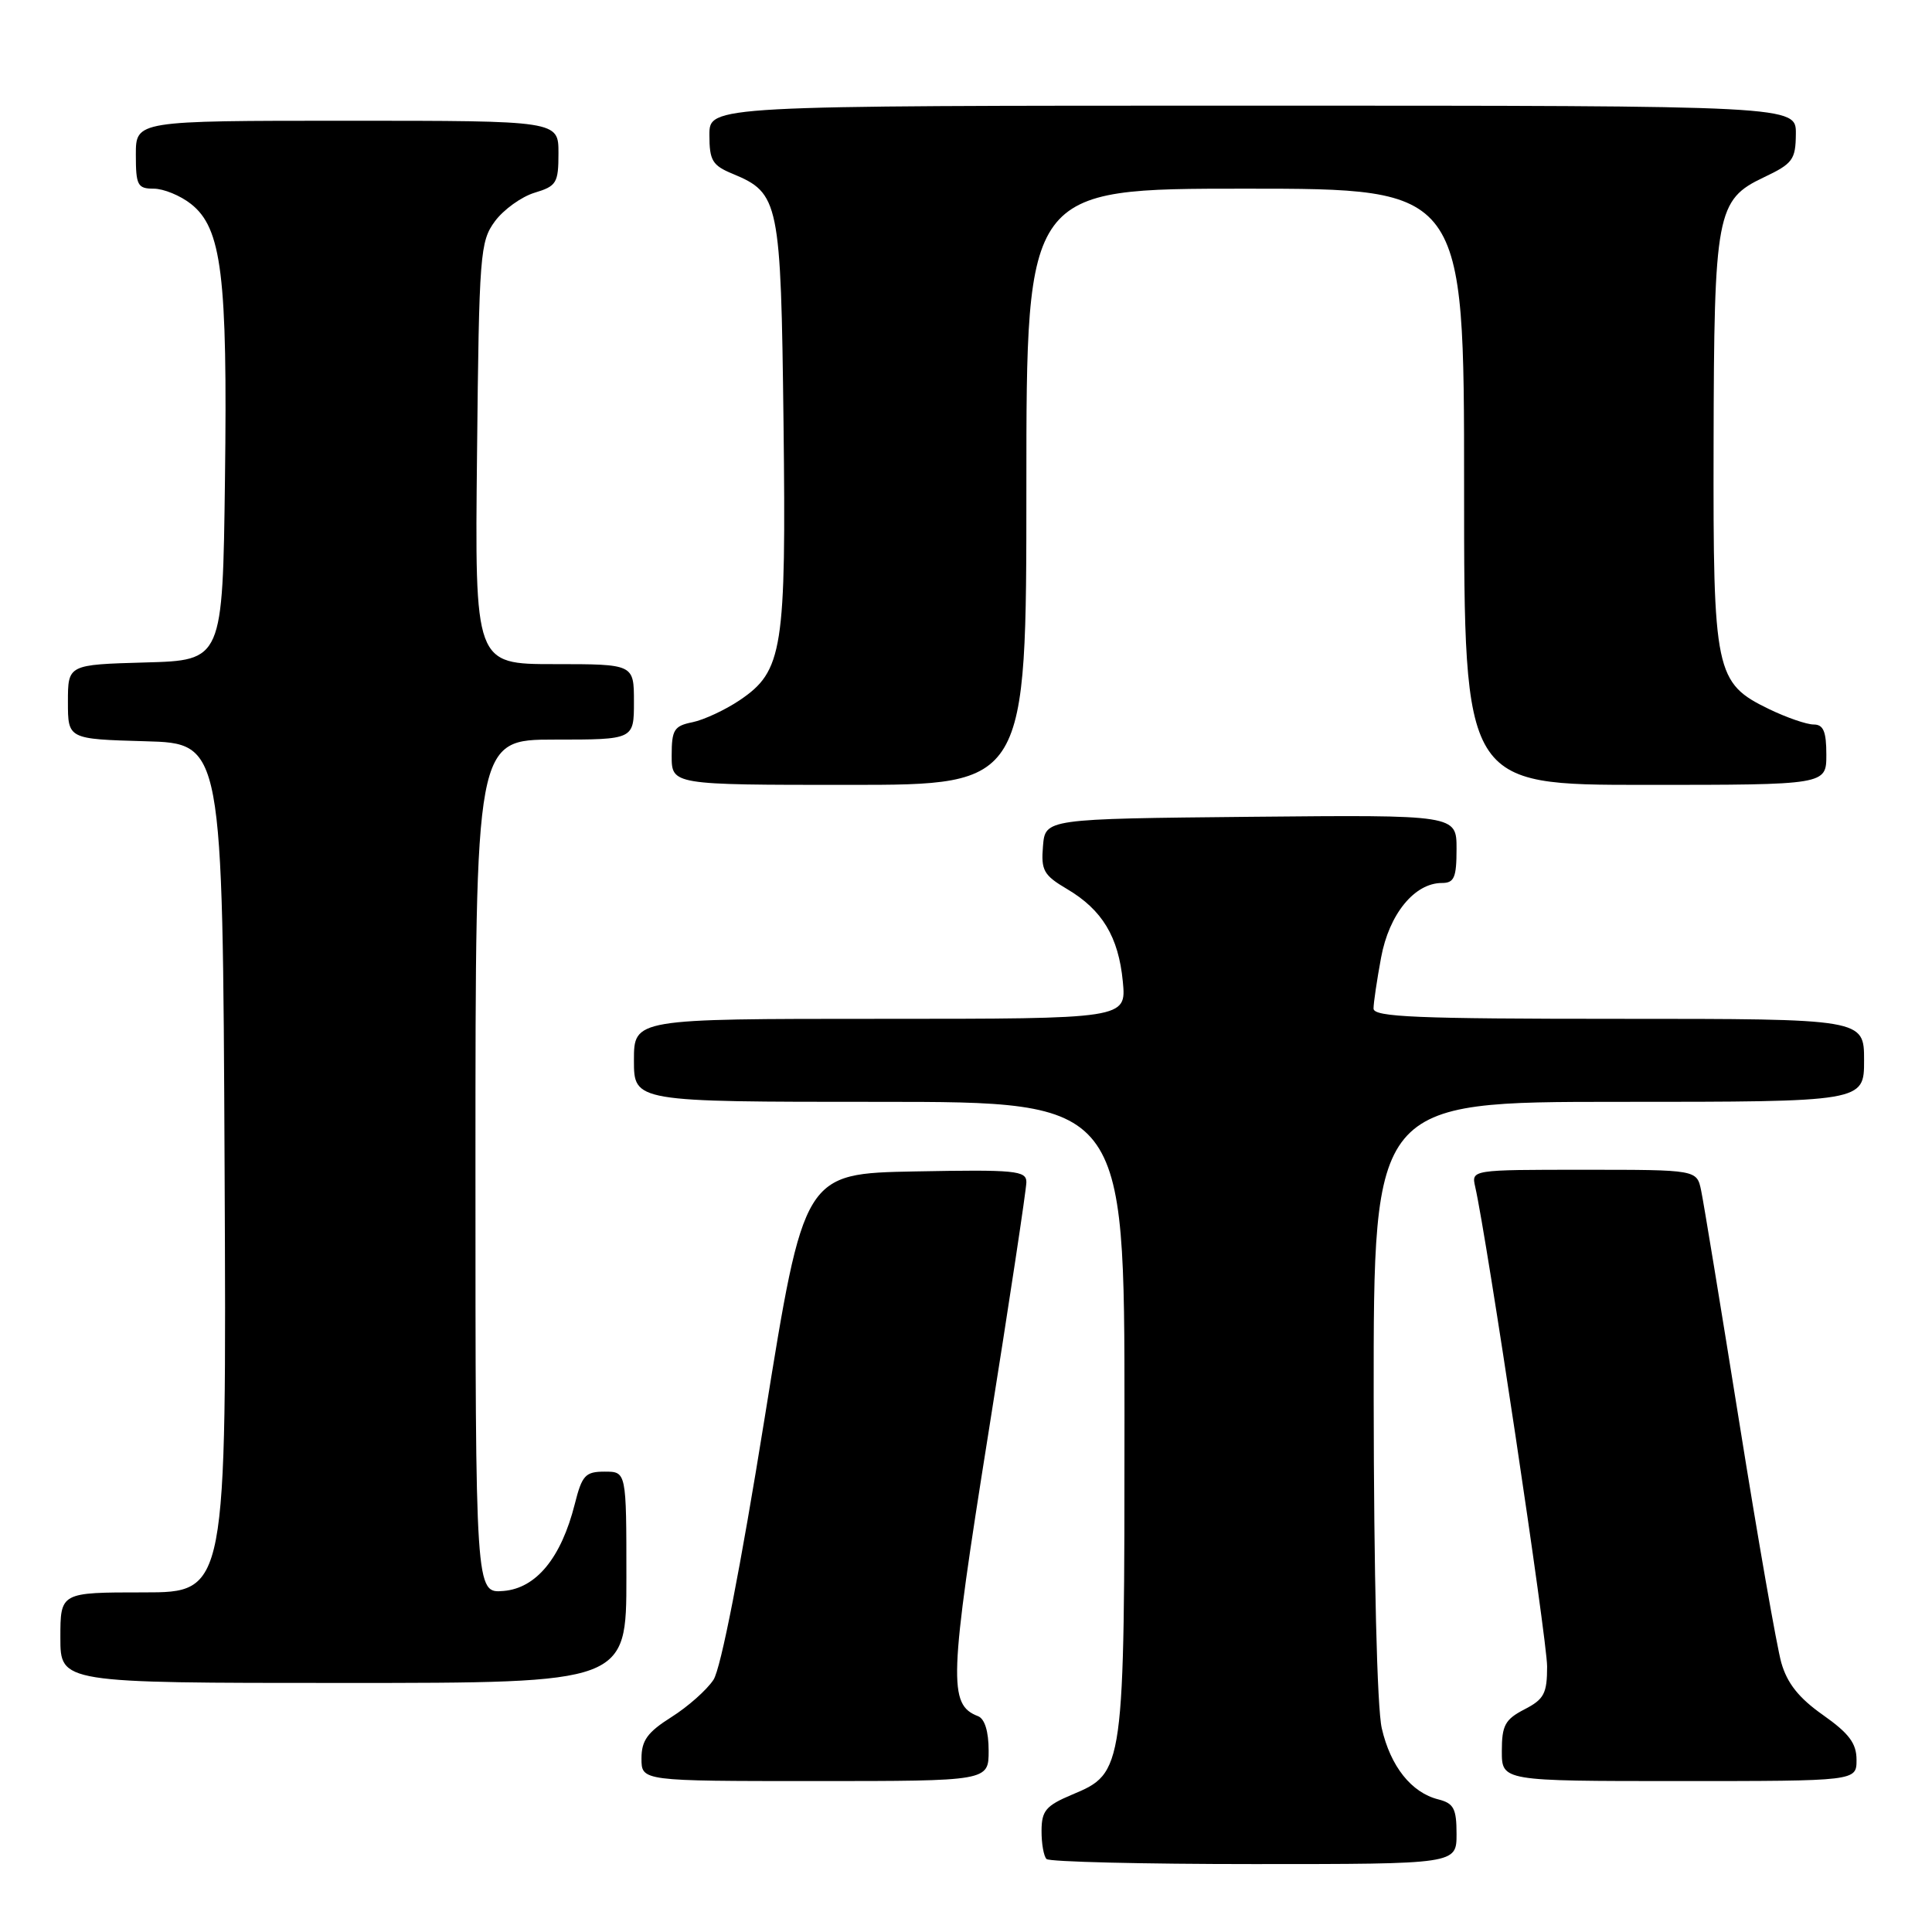 <?xml version="1.0" encoding="UTF-8" standalone="no"?>
<!DOCTYPE svg PUBLIC "-//W3C//DTD SVG 1.1//EN" "http://www.w3.org/Graphics/SVG/1.1/DTD/svg11.dtd" >
<svg xmlns="http://www.w3.org/2000/svg" xmlns:xlink="http://www.w3.org/1999/xlink" version="1.1" viewBox="0 0 256 256">
 <g >
 <path fill="currentColor"
d=" M 193.00 243.02 C 193.00 239.65 192.63 238.95 190.59 238.43 C 187.02 237.54 184.25 234.06 183.09 229.00 C 182.47 226.31 182.04 208.68 182.02 185.25 C 182.00 146.00 182.00 146.00 214.50 146.00 C 247.00 146.00 247.00 146.00 247.00 140.50 C 247.00 135.00 247.00 135.00 214.50 135.00 C 187.72 135.00 182.00 134.76 182.00 133.64 C 182.00 132.89 182.45 129.85 183.00 126.89 C 184.06 121.13 187.43 117.00 191.06 117.00 C 192.69 117.00 193.00 116.29 193.00 112.48 C 193.00 107.97 193.00 107.97 165.75 108.23 C 138.50 108.50 138.50 108.50 138.20 112.12 C 137.93 115.33 138.29 115.97 141.37 117.79 C 146.05 120.55 148.21 124.13 148.78 130.06 C 149.25 135.00 149.25 135.00 116.63 135.00 C 84.00 135.00 84.00 135.00 84.00 140.50 C 84.00 146.00 84.00 146.00 116.50 146.00 C 149.00 146.00 149.00 146.00 149.00 187.53 C 149.00 234.74 148.98 234.90 142.03 237.81 C 138.59 239.26 138.02 239.93 138.01 242.58 C 138.00 244.28 138.30 245.97 138.67 246.33 C 139.03 246.70 151.41 247.00 166.17 247.00 C 193.00 247.00 193.00 247.00 193.00 243.02 Z  M 131.00 231.97 C 131.00 229.42 130.48 227.74 129.59 227.40 C 125.64 225.88 125.76 222.58 130.97 189.89 C 133.74 172.53 136.00 157.57 136.00 156.64 C 136.00 155.11 134.55 154.97 121.26 155.22 C 106.53 155.50 106.53 155.50 101.33 187.83 C 98.11 207.83 95.52 221.08 94.54 222.58 C 93.66 223.92 91.16 226.14 88.97 227.52 C 85.79 229.53 85.00 230.62 85.00 233.01 C 85.00 236.00 85.00 236.00 108.00 236.00 C 131.00 236.00 131.00 236.00 131.00 231.97 Z  M 246.00 233.19 C 246.00 231.01 245.02 229.69 241.56 227.25 C 238.36 225.00 236.81 223.05 236.03 220.31 C 235.44 218.22 232.93 203.90 230.47 188.50 C 228.00 173.10 225.73 159.26 225.41 157.75 C 224.84 155.00 224.84 155.00 209.90 155.00 C 194.96 155.00 194.96 155.00 195.47 157.25 C 197.01 164.01 205.00 217.30 205.00 220.81 C 205.00 224.40 204.60 225.16 202.00 226.50 C 199.43 227.83 199.00 228.62 199.00 232.03 C 199.00 236.00 199.00 236.00 222.50 236.00 C 246.00 236.00 246.00 236.00 246.00 233.19 Z  M 83.00 209.00 C 83.00 195.00 83.00 195.00 80.12 195.00 C 77.56 195.00 77.12 195.48 76.16 199.30 C 74.36 206.42 71.06 210.45 66.72 210.81 C 63.00 211.12 63.00 211.12 63.00 154.56 C 63.00 98.00 63.00 98.00 73.50 98.00 C 84.00 98.00 84.00 98.00 84.00 93.00 C 84.00 88.00 84.00 88.00 73.46 88.00 C 62.91 88.00 62.91 88.00 63.21 60.07 C 63.48 33.60 63.61 32.00 65.58 29.32 C 66.73 27.77 69.09 26.07 70.83 25.54 C 73.75 24.66 74.00 24.25 74.00 20.29 C 74.00 16.00 74.00 16.00 46.00 16.00 C 18.00 16.00 18.00 16.00 18.00 20.50 C 18.00 24.56 18.23 25.00 20.37 25.00 C 21.67 25.00 23.89 25.91 25.30 27.02 C 29.38 30.23 30.16 36.51 29.81 63.50 C 29.50 87.50 29.50 87.50 19.25 87.78 C 9.00 88.07 9.00 88.07 9.00 93.00 C 9.00 97.93 9.00 97.93 19.25 98.22 C 29.50 98.50 29.50 98.50 29.76 154.75 C 30.02 211.00 30.02 211.00 19.01 211.00 C 8.00 211.00 8.00 211.00 8.00 217.00 C 8.00 223.00 8.00 223.00 45.50 223.00 C 83.00 223.00 83.00 223.00 83.00 209.00 Z  M 136.00 64.50 C 136.00 25.00 136.00 25.00 165.00 25.00 C 194.00 25.00 194.00 25.00 194.00 64.50 C 194.00 104.00 194.00 104.00 218.00 104.00 C 242.00 104.00 242.00 104.00 242.00 100.00 C 242.00 96.92 241.61 96.00 240.32 96.00 C 239.39 96.00 236.73 95.08 234.41 93.96 C 227.28 90.50 226.99 89.15 227.06 58.85 C 227.12 28.22 227.45 26.47 233.71 23.50 C 237.55 21.68 237.93 21.16 237.96 17.75 C 238.00 14.00 238.00 14.00 166.00 14.00 C 94.00 14.00 94.00 14.00 94.00 17.88 C 94.00 21.27 94.39 21.92 97.08 23.03 C 103.25 25.59 103.47 26.67 103.82 55.95 C 104.18 86.12 103.74 88.92 98.00 92.79 C 96.08 94.08 93.26 95.39 91.75 95.70 C 89.32 96.19 89.00 96.70 89.00 100.12 C 89.00 104.00 89.00 104.00 112.50 104.00 C 136.00 104.00 136.00 104.00 136.00 64.50 Z "/>
</g>
</svg>